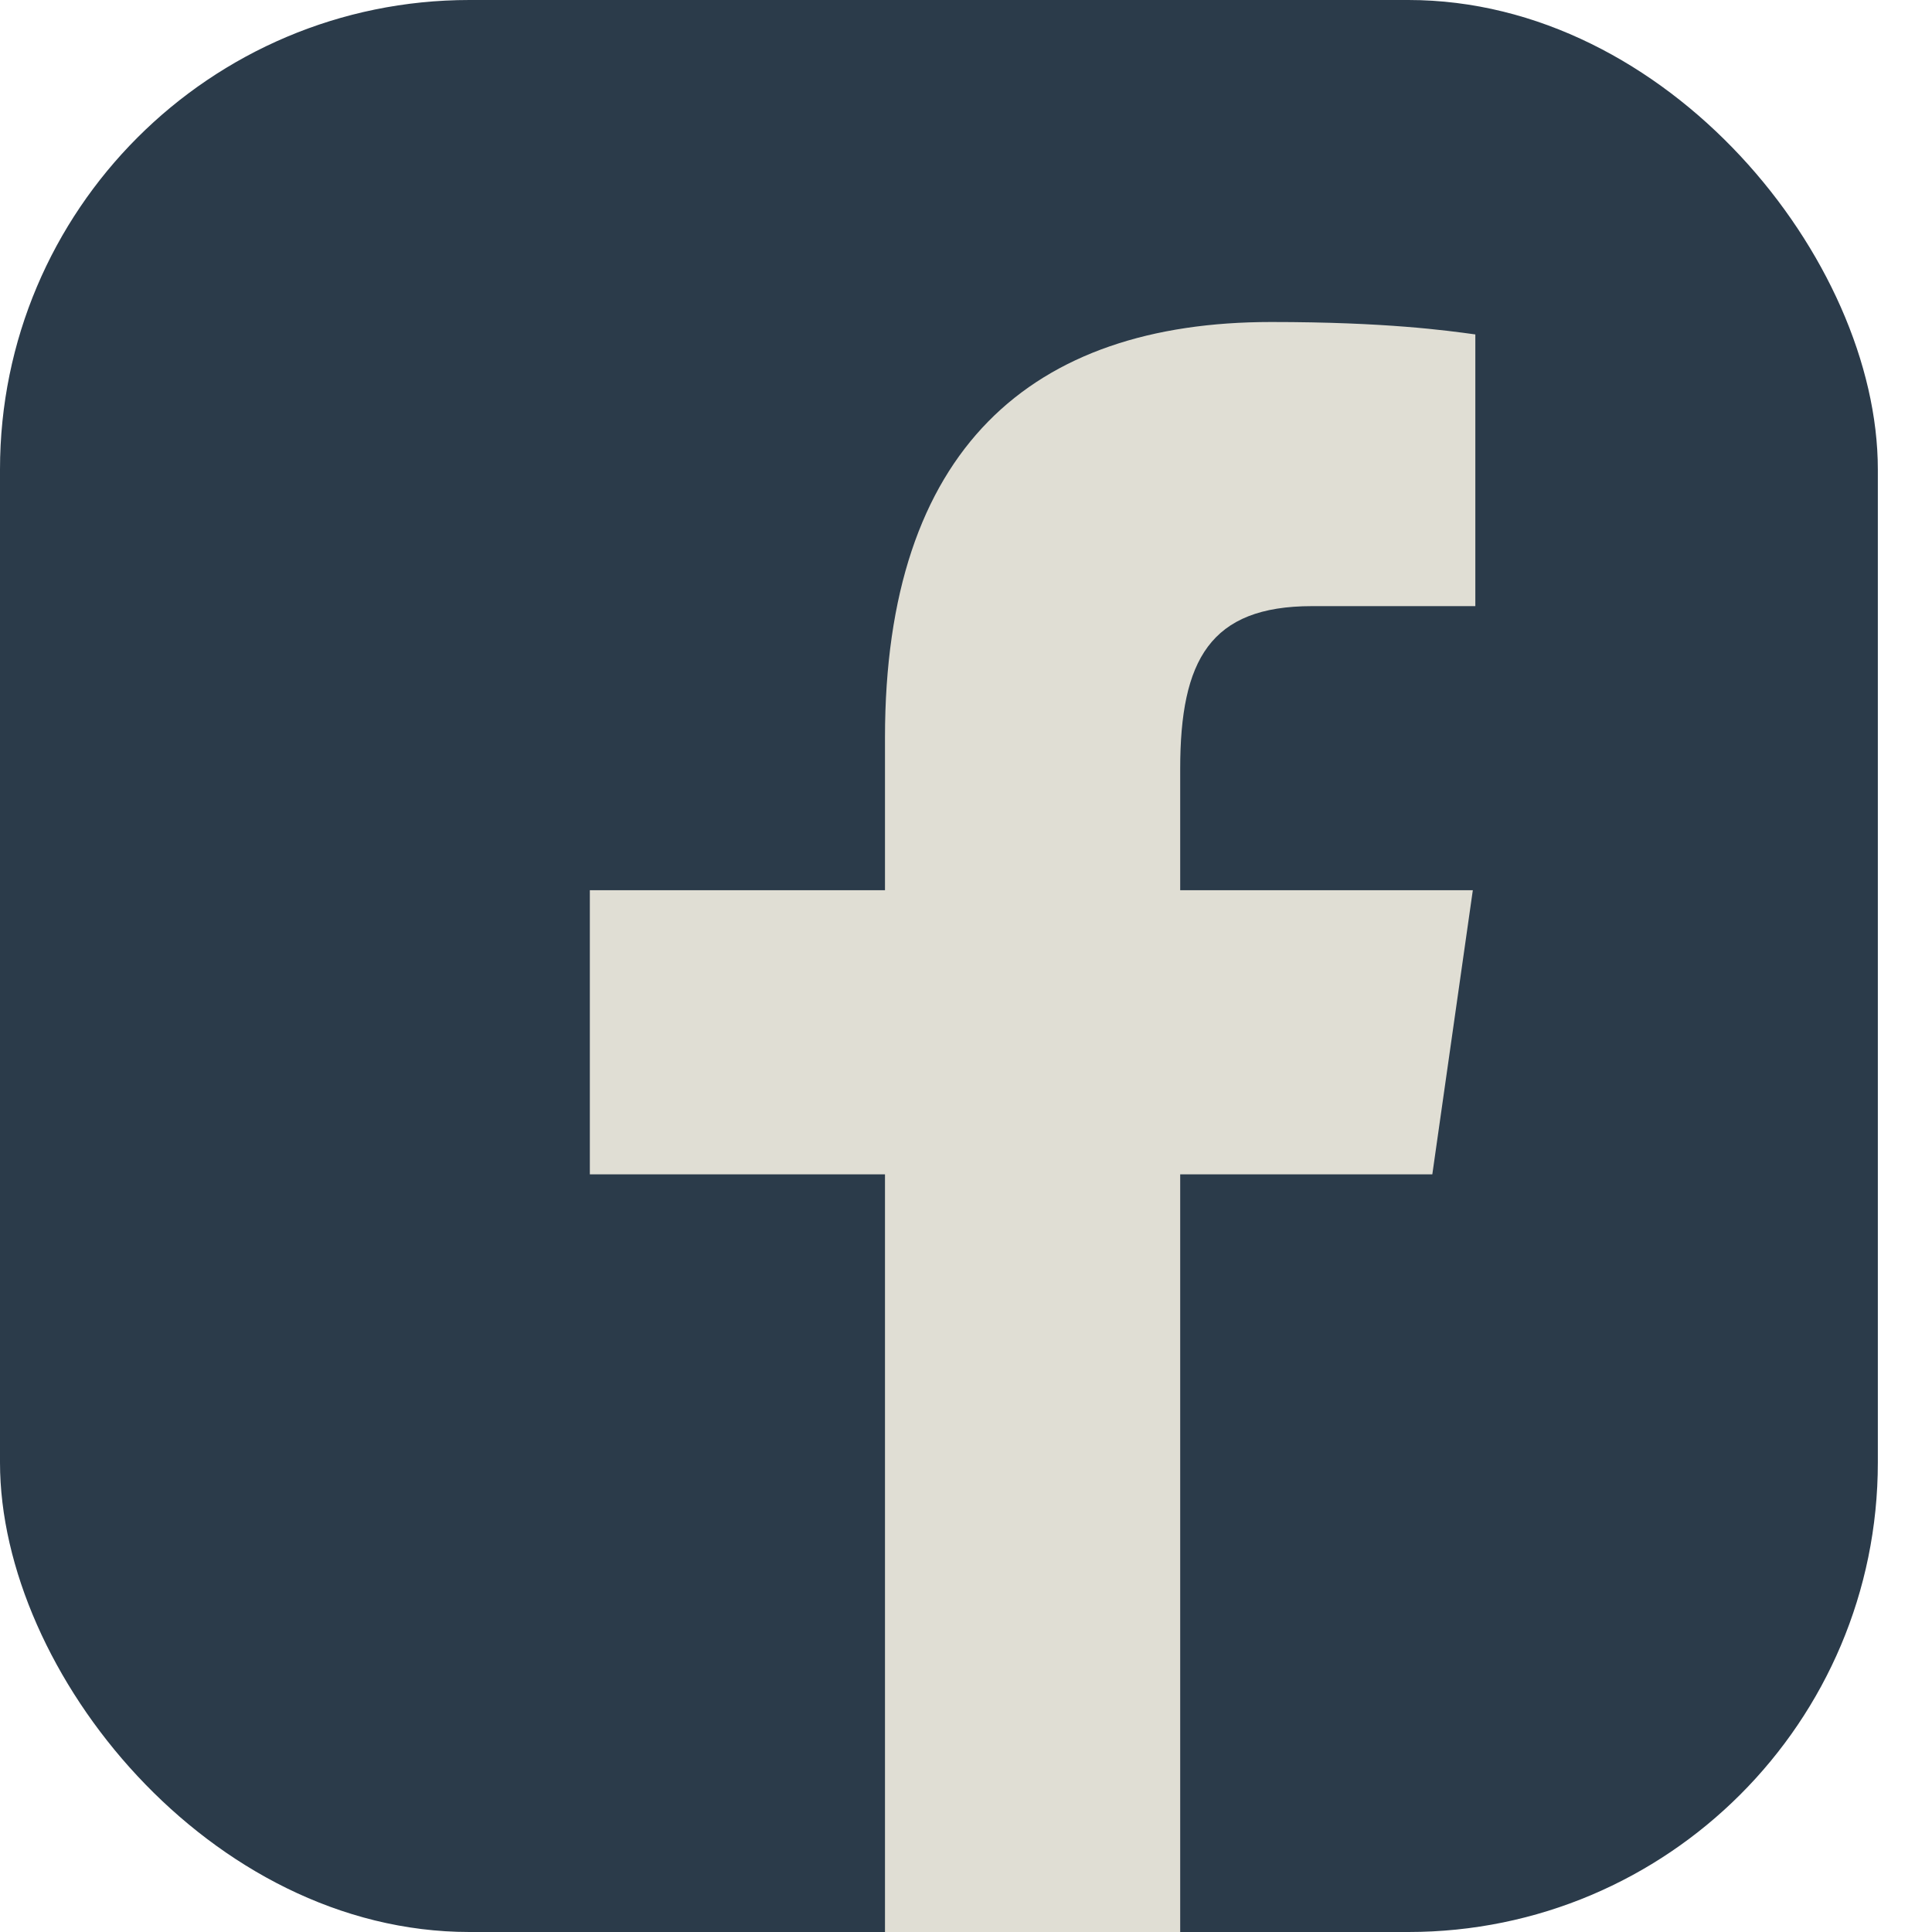 <svg width="30" height="30" viewBox="0 0 30 30" fill="none" xmlns="http://www.w3.org/2000/svg">
<g clip-path="url(#clip0_338_24085)">
<path fill-rule="evenodd" clip-rule="evenodd" d="M2.916 0H26.243C27.853 0 29.159 1.343 29.159 3V27C29.159 28.657 27.853 30 26.243 30H2.916C1.305 30 0 28.657 0 27V3C0 1.343 1.305 0 2.916 0Z" fill="#2B3B4A"/>
<path fill-rule="evenodd" clip-rule="evenodd" d="M13.742 30V18.235H9.159V13.823H13.742V11.454C13.742 6.969 16.018 5 19.739 5C21.521 5 22.463 5.132 22.909 5.193V9.412H20.372C18.792 9.412 18.326 10.247 18.326 11.938V13.823H22.87L22.241 18.235H18.326V30H13.742Z" fill="#E0DED4"/>
</g>
<defs>
<clipPath id="clip0_338_24085">
<rect width="29.159" height="30" rx="7.29" fill="white"/>
</clipPath>
</defs>
</svg>
